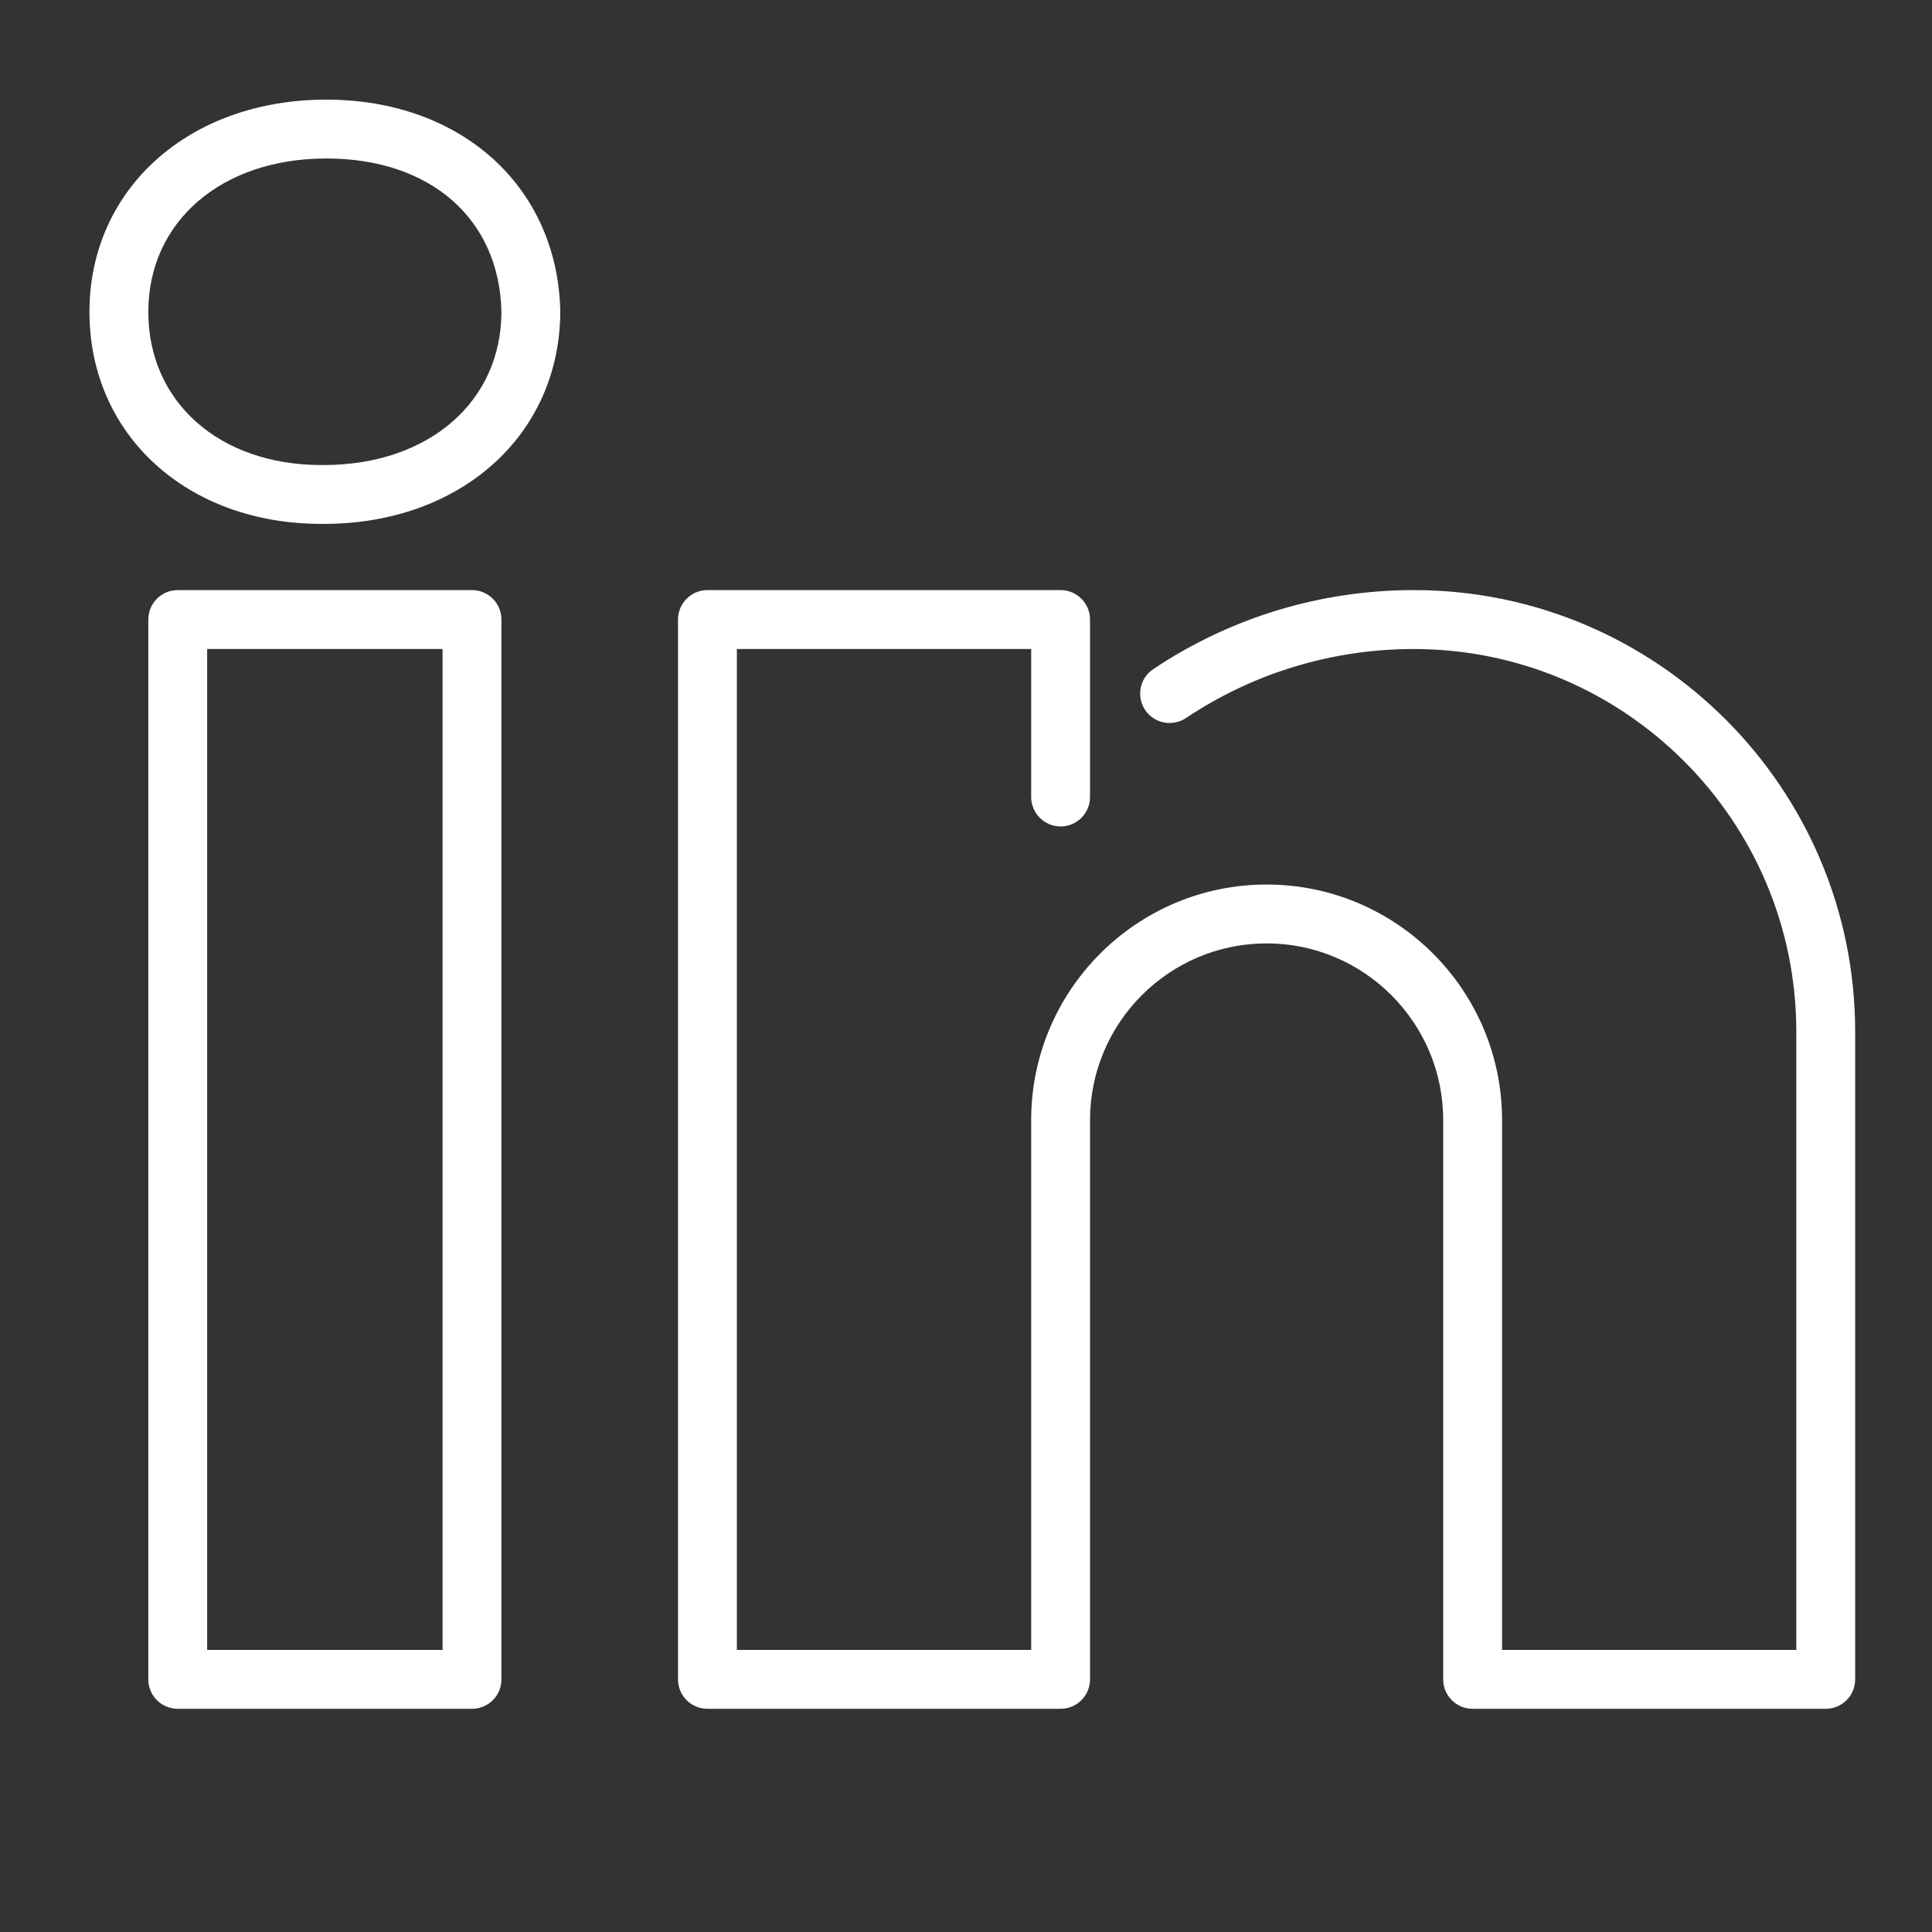 <svg width="30" height="30" viewBox="0 0 30 30" fill="none" xmlns="http://www.w3.org/2000/svg">
<rect x="0" y="0" width="30" height="30" fill="#333333" stroke="none"/>
<path d="M5.029 8.135H4.99C2.903 8.135 1.389 6.751 1.389 4.843C1.389 2.933 2.935 1.547 5.066 1.547C7.16 1.547 8.656 2.896 8.7 4.828C8.7 6.749 7.157 8.135 5.029 8.135ZM5.066 2.461C3.439 2.461 2.303 3.441 2.303 4.843C2.303 6.243 3.408 7.221 4.99 7.221H5.029C6.653 7.22 7.786 6.241 7.786 4.839C7.753 3.398 6.685 2.461 5.066 2.461ZM7.329 26.534H2.76C2.507 26.534 2.303 26.33 2.303 26.077V9.62C2.303 9.368 2.507 9.163 2.76 9.163H7.329C7.582 9.163 7.786 9.368 7.786 9.62V26.077C7.786 26.33 7.582 26.534 7.329 26.534ZM3.217 25.62H6.872V10.078H3.217V25.62ZM28.35 26.534H22.867C22.614 26.534 22.41 26.33 22.41 26.077V17.392C22.41 15.88 21.18 14.649 19.668 14.649C18.156 14.649 16.926 15.88 16.926 17.392V26.077C16.926 26.33 16.721 26.534 16.469 26.534H10.985C10.733 26.534 10.528 26.33 10.528 26.077V9.62C10.528 9.368 10.733 9.163 10.985 9.163H16.469C16.721 9.163 16.926 9.368 16.926 9.62V12.376C16.926 12.628 16.721 12.833 16.469 12.833C16.217 12.833 16.012 12.628 16.012 12.376V10.078H11.442V25.62H16.012V17.392C16.012 15.375 17.652 13.735 19.668 13.735C21.684 13.735 23.324 15.375 23.324 17.392V25.62H27.893V16.02C27.893 12.744 25.228 10.078 21.953 10.078C20.688 10.078 19.465 10.449 18.415 11.15C18.206 11.289 17.921 11.234 17.781 11.024C17.642 10.813 17.697 10.53 17.908 10.39C19.108 9.588 20.507 9.163 21.953 9.163C25.733 9.163 28.807 12.239 28.807 16.02V26.077C28.807 26.33 28.603 26.534 28.35 26.534Z" fill="white"/>
</svg>
